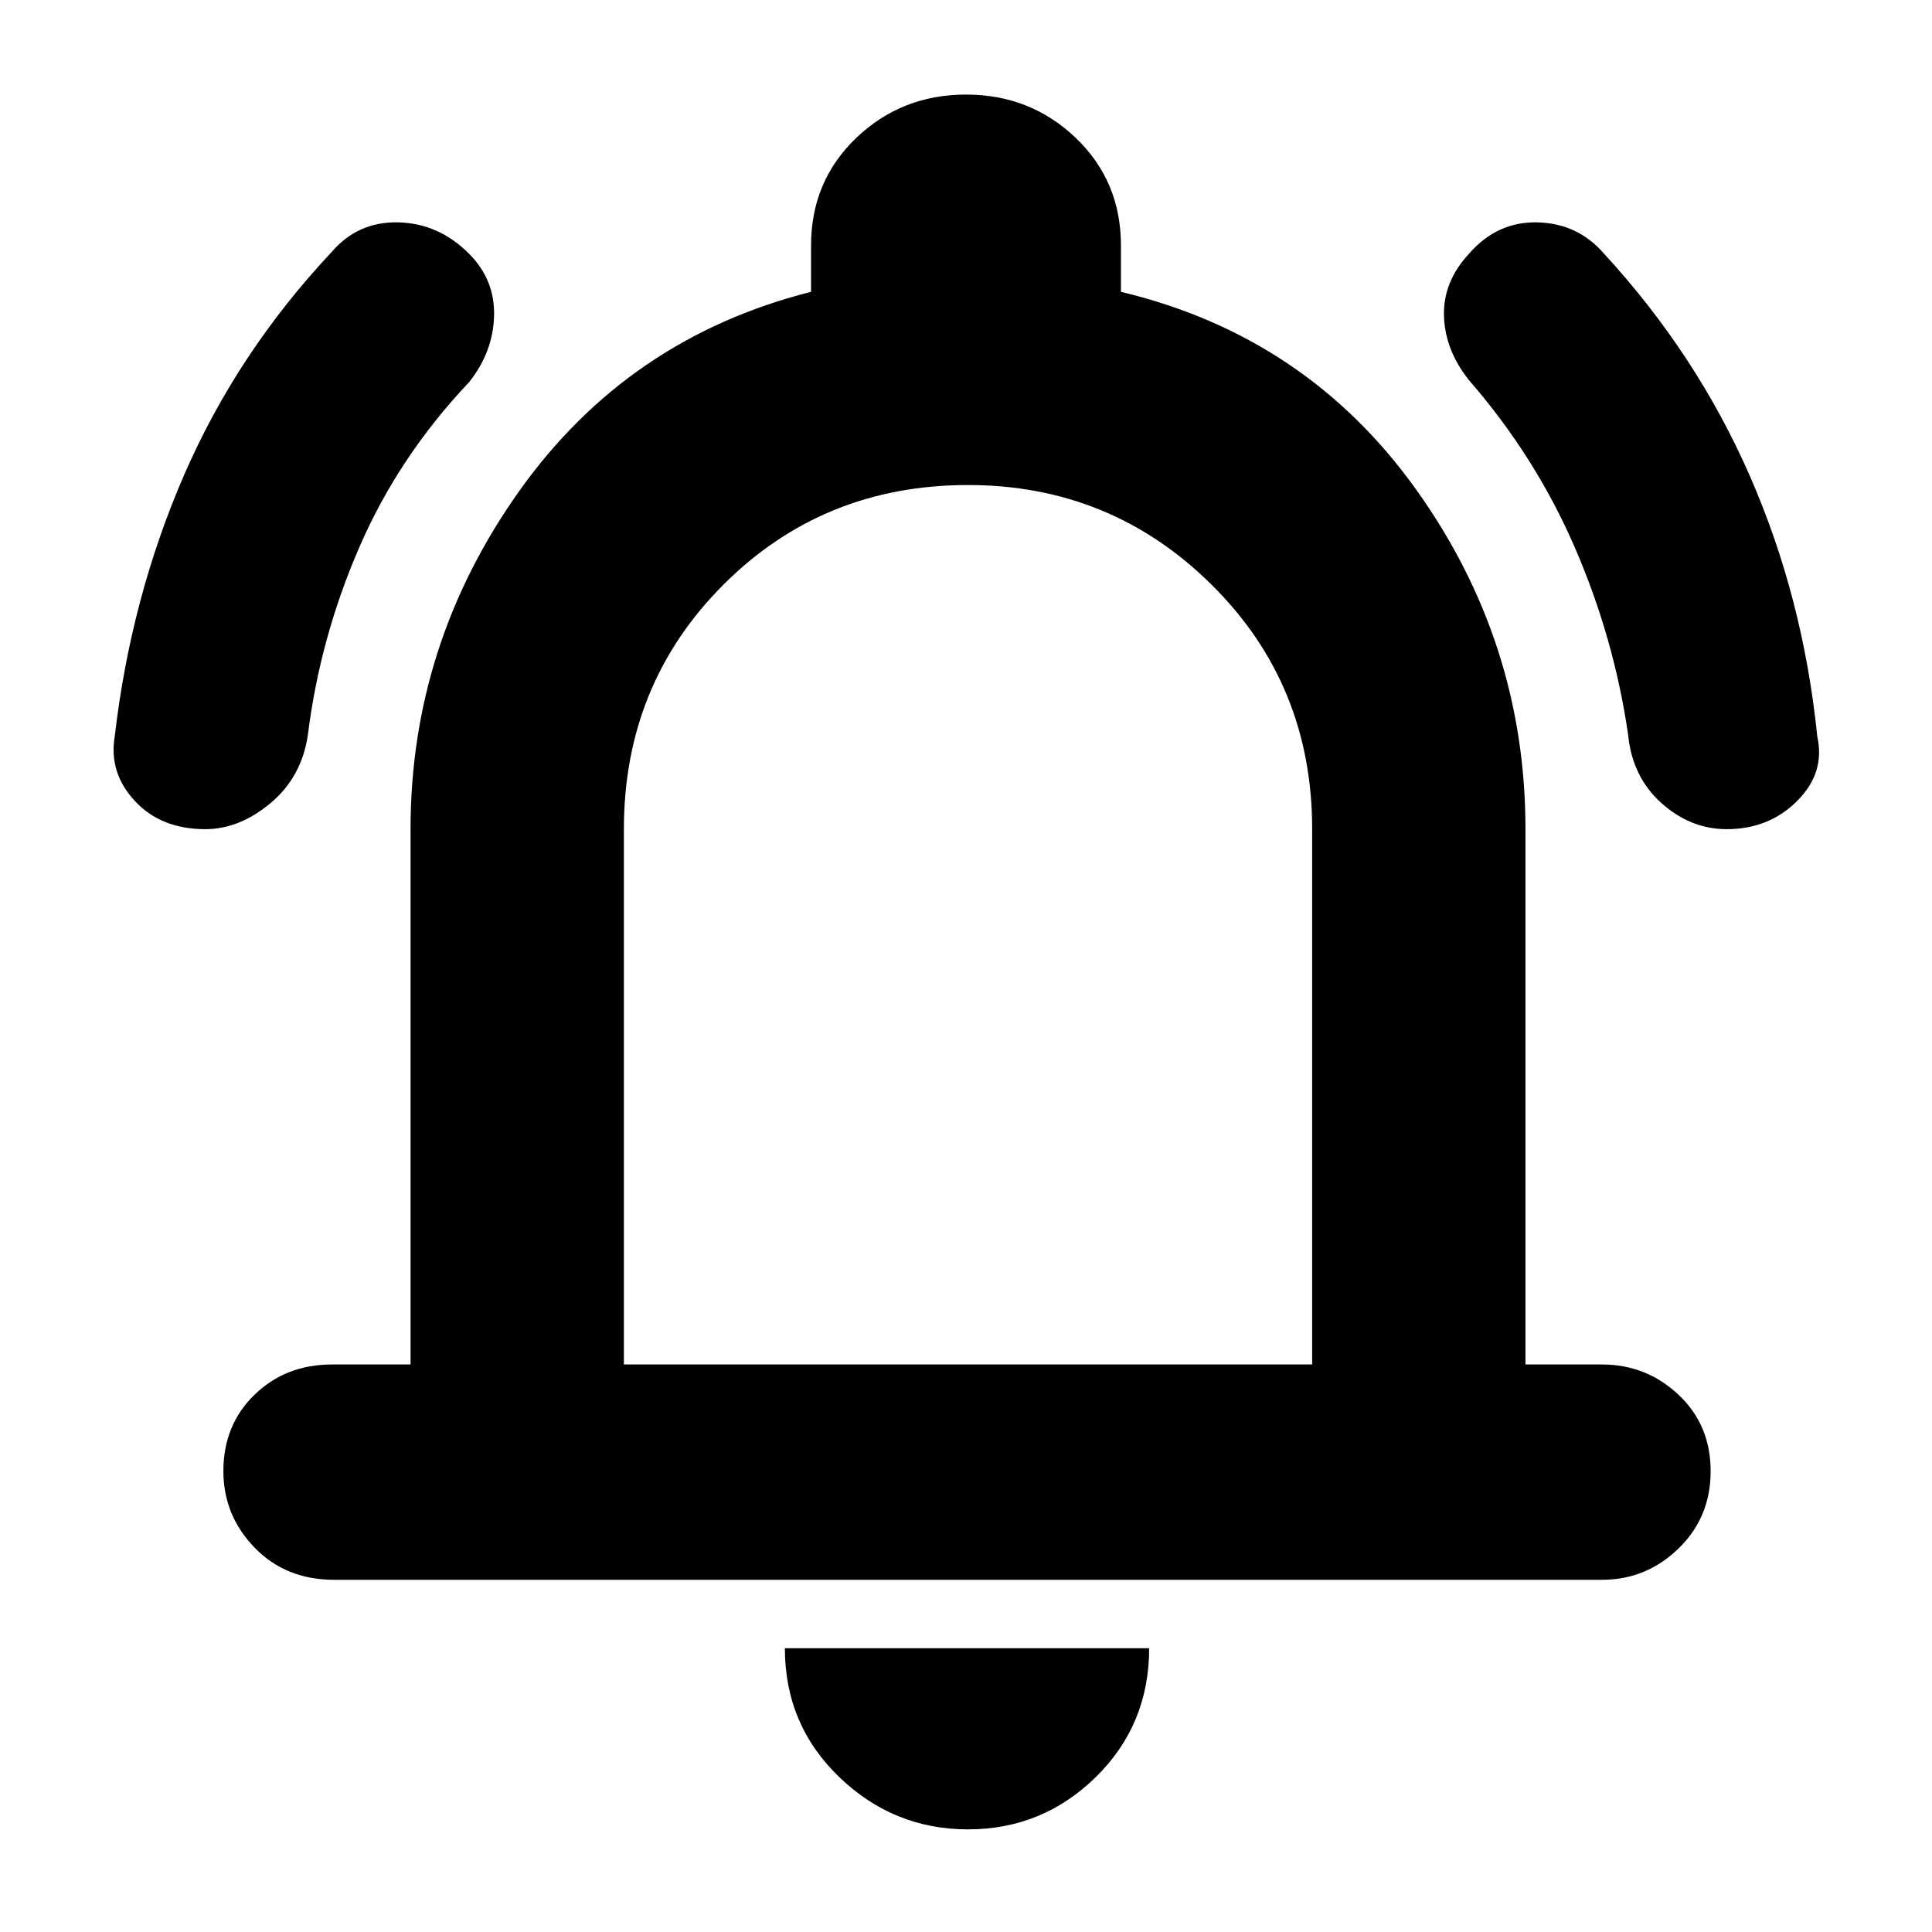 <svg xmlns="http://www.w3.org/2000/svg" height="40" width="40"><path d="M4.25 17.167q-.917 0-1.458-.584Q2.25 16 2.375 15.25q.333-2.875 1.437-5.417 1.105-2.541 3.063-4.625.542-.625 1.375-.604.833.021 1.458.646.542.542.521 1.292-.021.75-.521 1.375-1.458 1.541-2.27 3.416-.813 1.875-1.063 3.875-.125.875-.771 1.417t-1.354.542Zm31.5 0q-.75 0-1.354-.542-.604-.542-.688-1.417-.291-2-1.104-3.875-.812-1.875-2.187-3.458-.5-.625-.521-1.333-.021-.709.521-1.292.583-.667 1.416-.646.834.021 1.375.646 1.917 2.083 3.021 4.604 1.104 2.521 1.396 5.396.167.75-.417 1.333-.583.584-1.458.584ZM6.917 32.708q-1 0-1.646-.666-.646-.667-.646-1.584 0-.958.646-1.583t1.604-.625H8.5V17.167q0-3.834 2.25-7Q13 7 16.792 6.042v-.959q0-1.333.937-2.229.938-.896 2.271-.896t2.271.896q.937.896.937 2.229v.959q3.834.916 6.104 4.083 2.271 3.167 2.271 7.042V28.25h1.584q.916 0 1.583.625.667.625.667 1.583 0 .959-.667 1.604-.667.646-1.583.646ZM20 19.333Zm.042 18.542q-1.542 0-2.667-1.083-1.125-1.084-1.125-2.667h7.542q0 1.583-1.104 2.667-1.105 1.083-2.646 1.083Zm-7.125-9.625h14.25V17.167q0-3-2.084-5.063-2.083-2.062-5.041-2.062-3 0-5.063 2.062-2.062 2.063-2.062 5.063Z"/></svg>